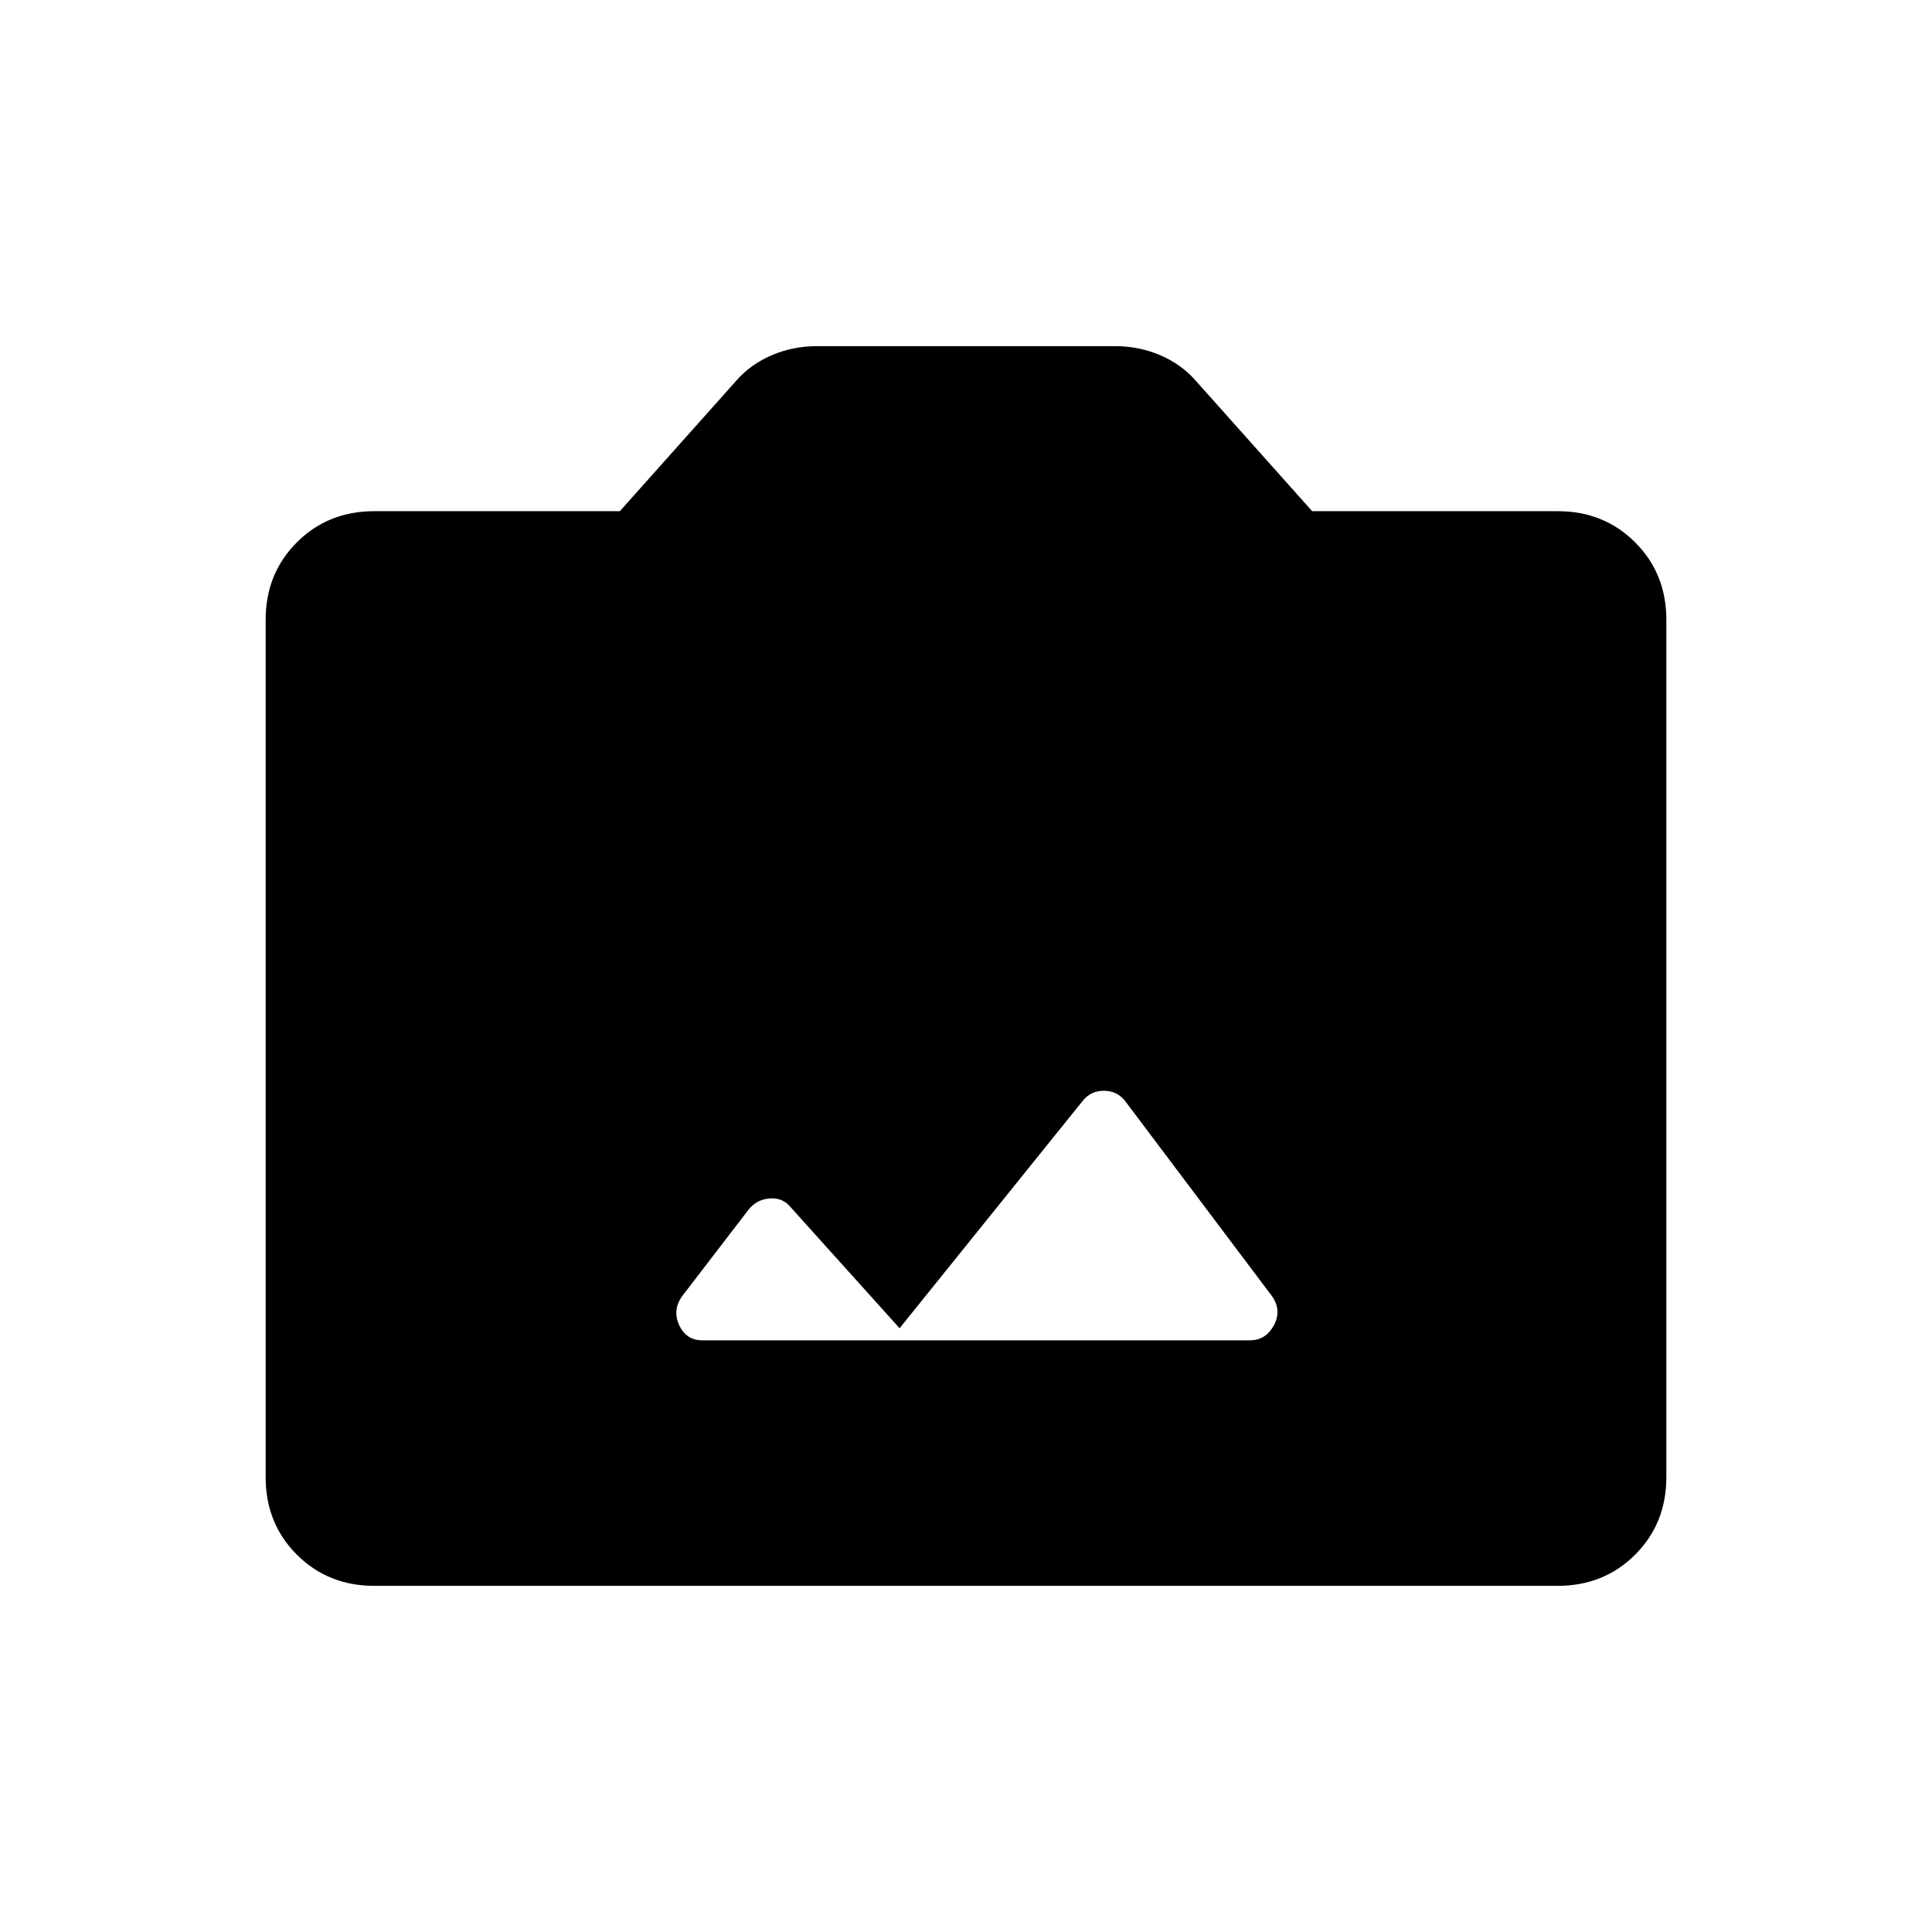 <svg xmlns="http://www.w3.org/2000/svg" width="48" height="48" viewBox="0 -960 960 960"><path d="M186-172q-23 0-38.5-15.5T132-226v-426q0-23 15.5-38.5T186-706h122l58-65q7-8 17.5-12.5T406-788h148q12 0 22.5 4.5T594-771l58 65h122q23 0 38.5 15.5T828-652v426q0 23-15.5 38.5T774-172H186Zm163-122h272q8 0 12-7.5t-1-14.5l-73-97q-4-5-10.5-5t-10.5 5l-91 113-54-60q-4-5-10.5-4.5T372-359l-33 43q-5 7-1.5 14.5T349-294Z"/></svg>
